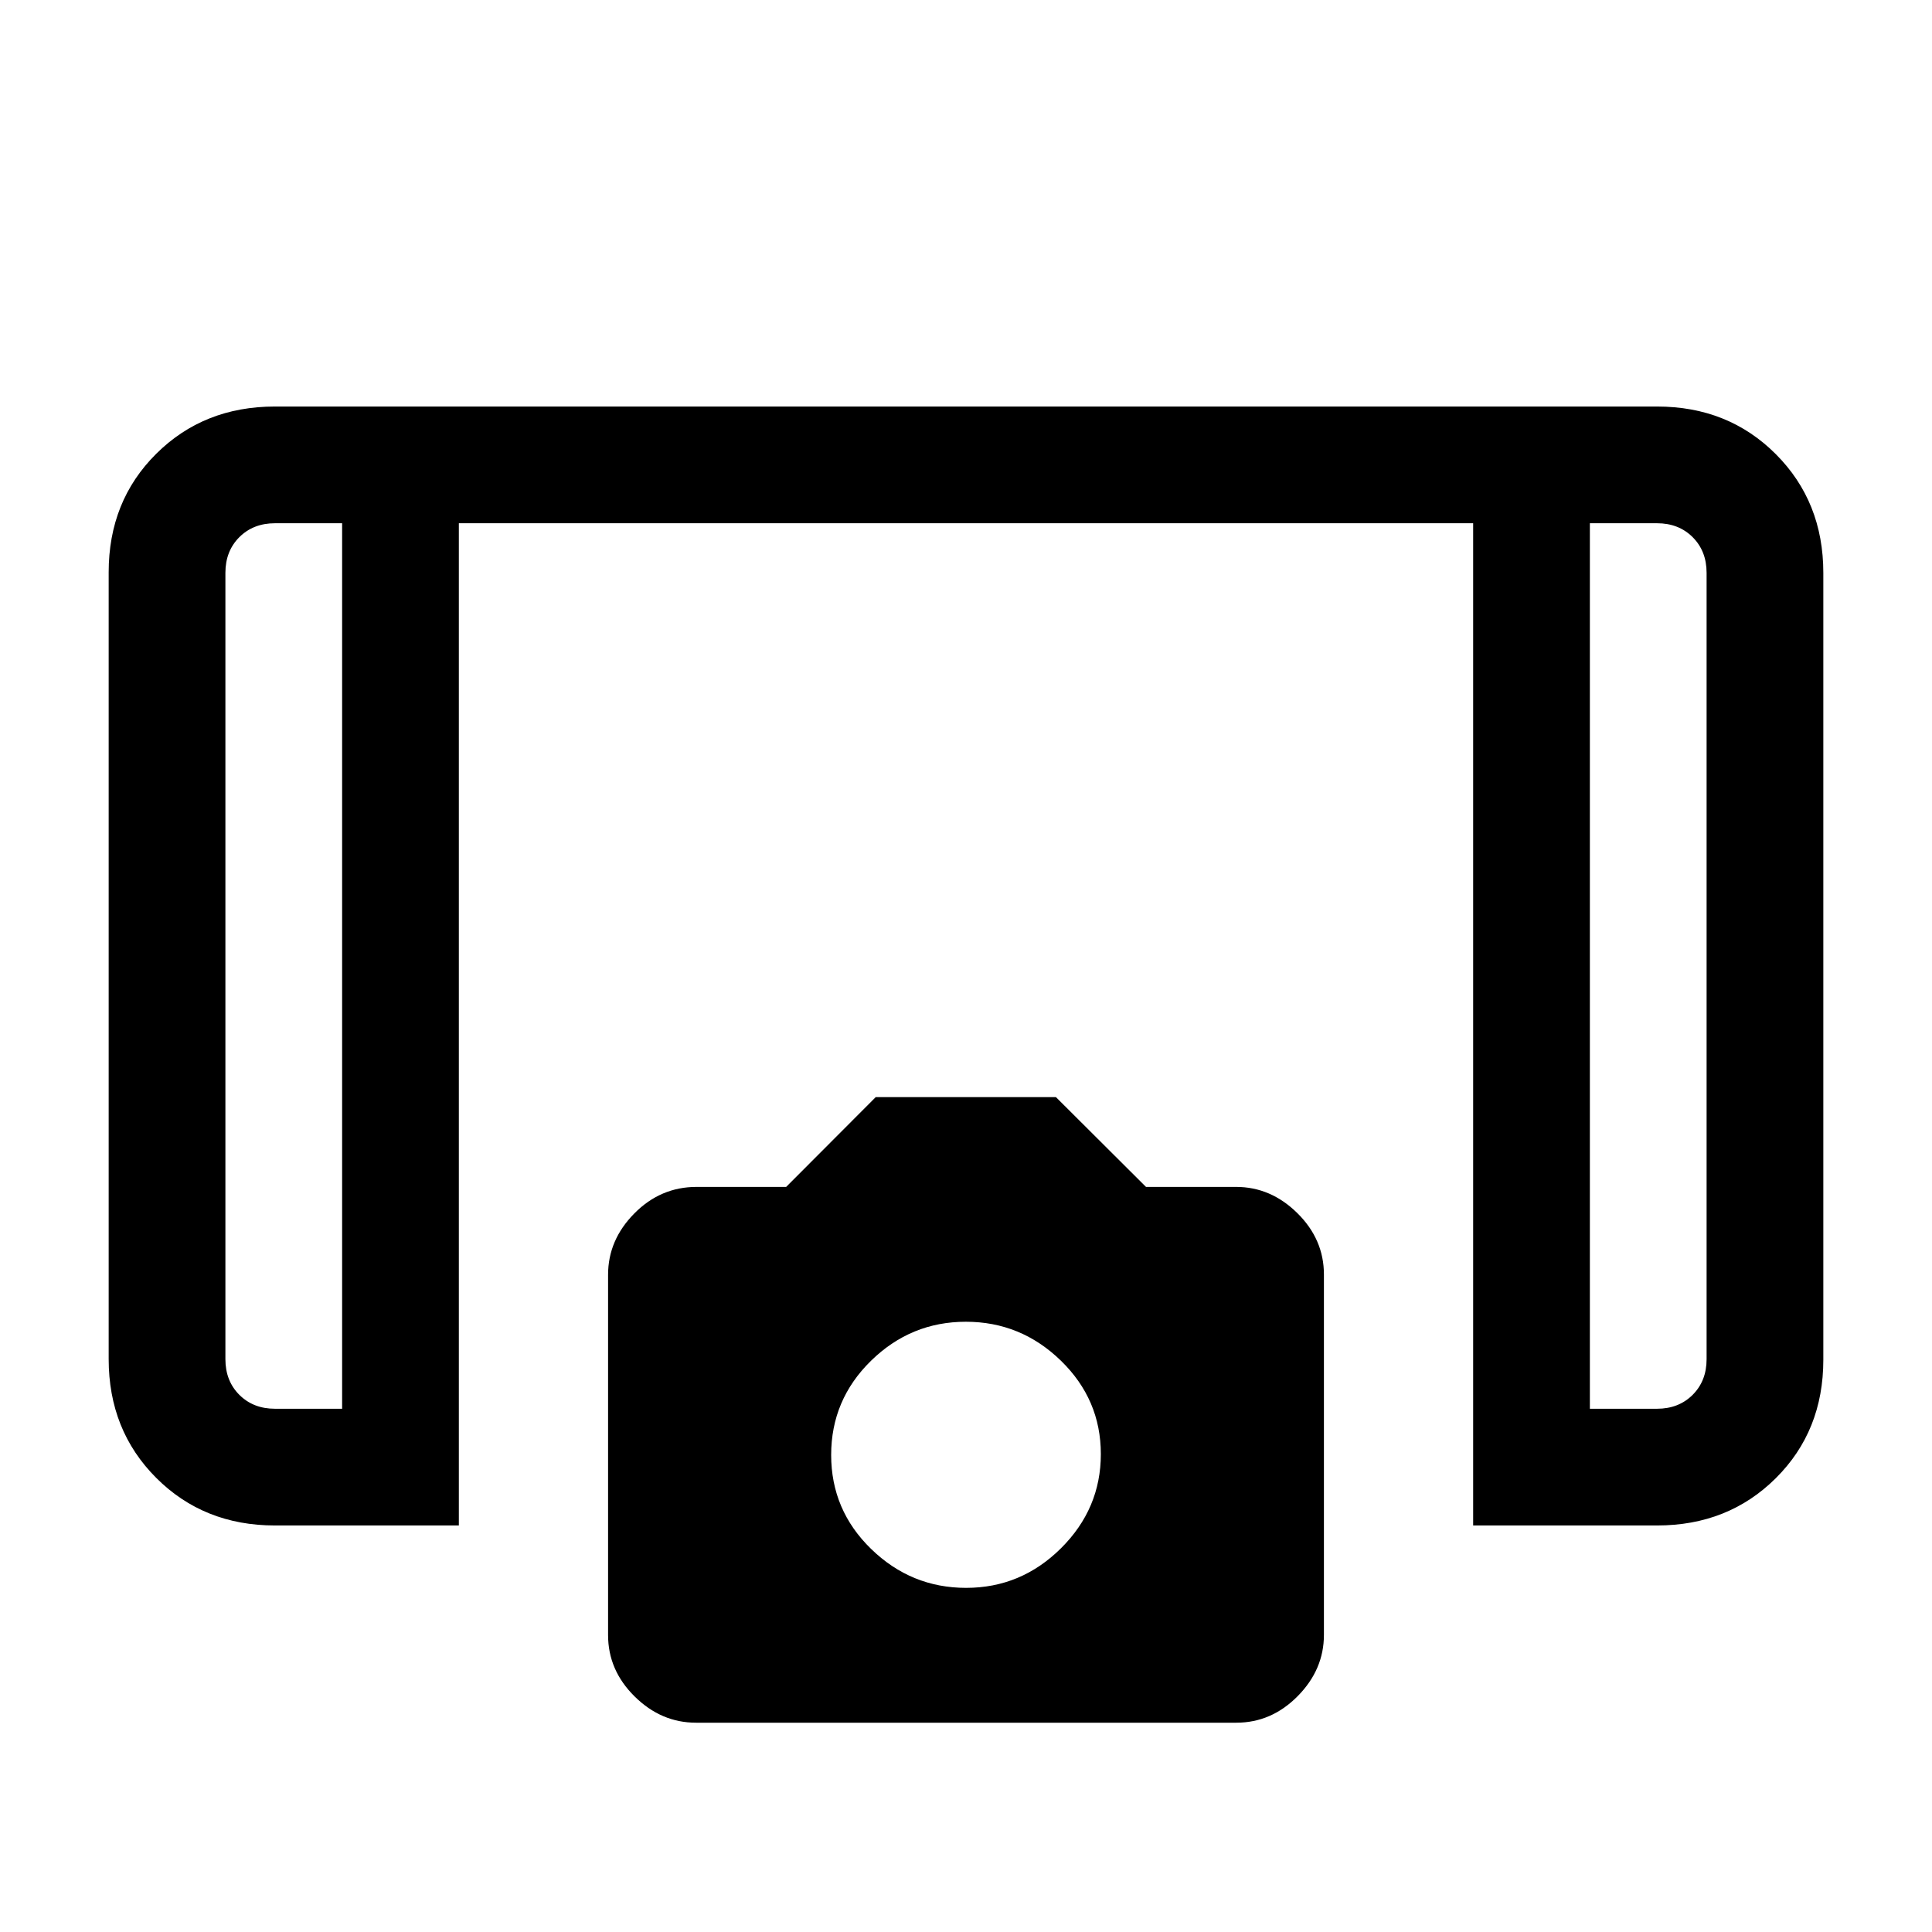 <svg xmlns="http://www.w3.org/2000/svg" height="20" viewBox="0 -960 960 960" width="20"><path d="M732-202v-498H228v498h-91.38q-35.36 0-58.99-23.64Q54-249.29 54-284.66v-391.01q0-35.37 23.63-58.85Q101.26-758 136.62-758h686.76q35.36 0 58.99 23.64Q906-710.71 906-675.34v391.01q0 35.37-23.63 58.85Q858.74-202 823.38-202H732ZM170-700h-33.38q-10.77 0-17.7 6.92-6.92 6.93-6.92 17.7v390.76q0 10.77 6.92 17.7 6.93 6.92 17.7 6.92H170v-440Zm620 0v440h33.38q10.77 0 17.7-6.92 6.92-6.93 6.92-17.7v-390.76q0-10.77-6.92-17.7-6.93-6.92-17.7-6.92H790Zm0 0h58-58Zm-620 0h-58 58Zm175.84 596q-17.3 0-30.49-13.03-13.2-13.03-13.2-30.51v-179.05q0-17.26 13.04-30.45 13.03-13.19 30.93-13.19h44.52l44.51-44.62h89.53l44.76 44.62h44.76q17.26 0 30.45 13.03 13.2 13.03 13.2 30.51v179.05q0 17.26-13.04 30.45Q631.78-104 614.31-104H345.84Zm134.23-67q27.31 0 47.12-19.67t19.81-46.8q0-27.13-19.88-46.45-19.88-19.31-47.19-19.31t-47.12 19.38Q413-264.46 413-237.04t19.88 46.73Q452.76-171 480.07-171Z"/></svg>